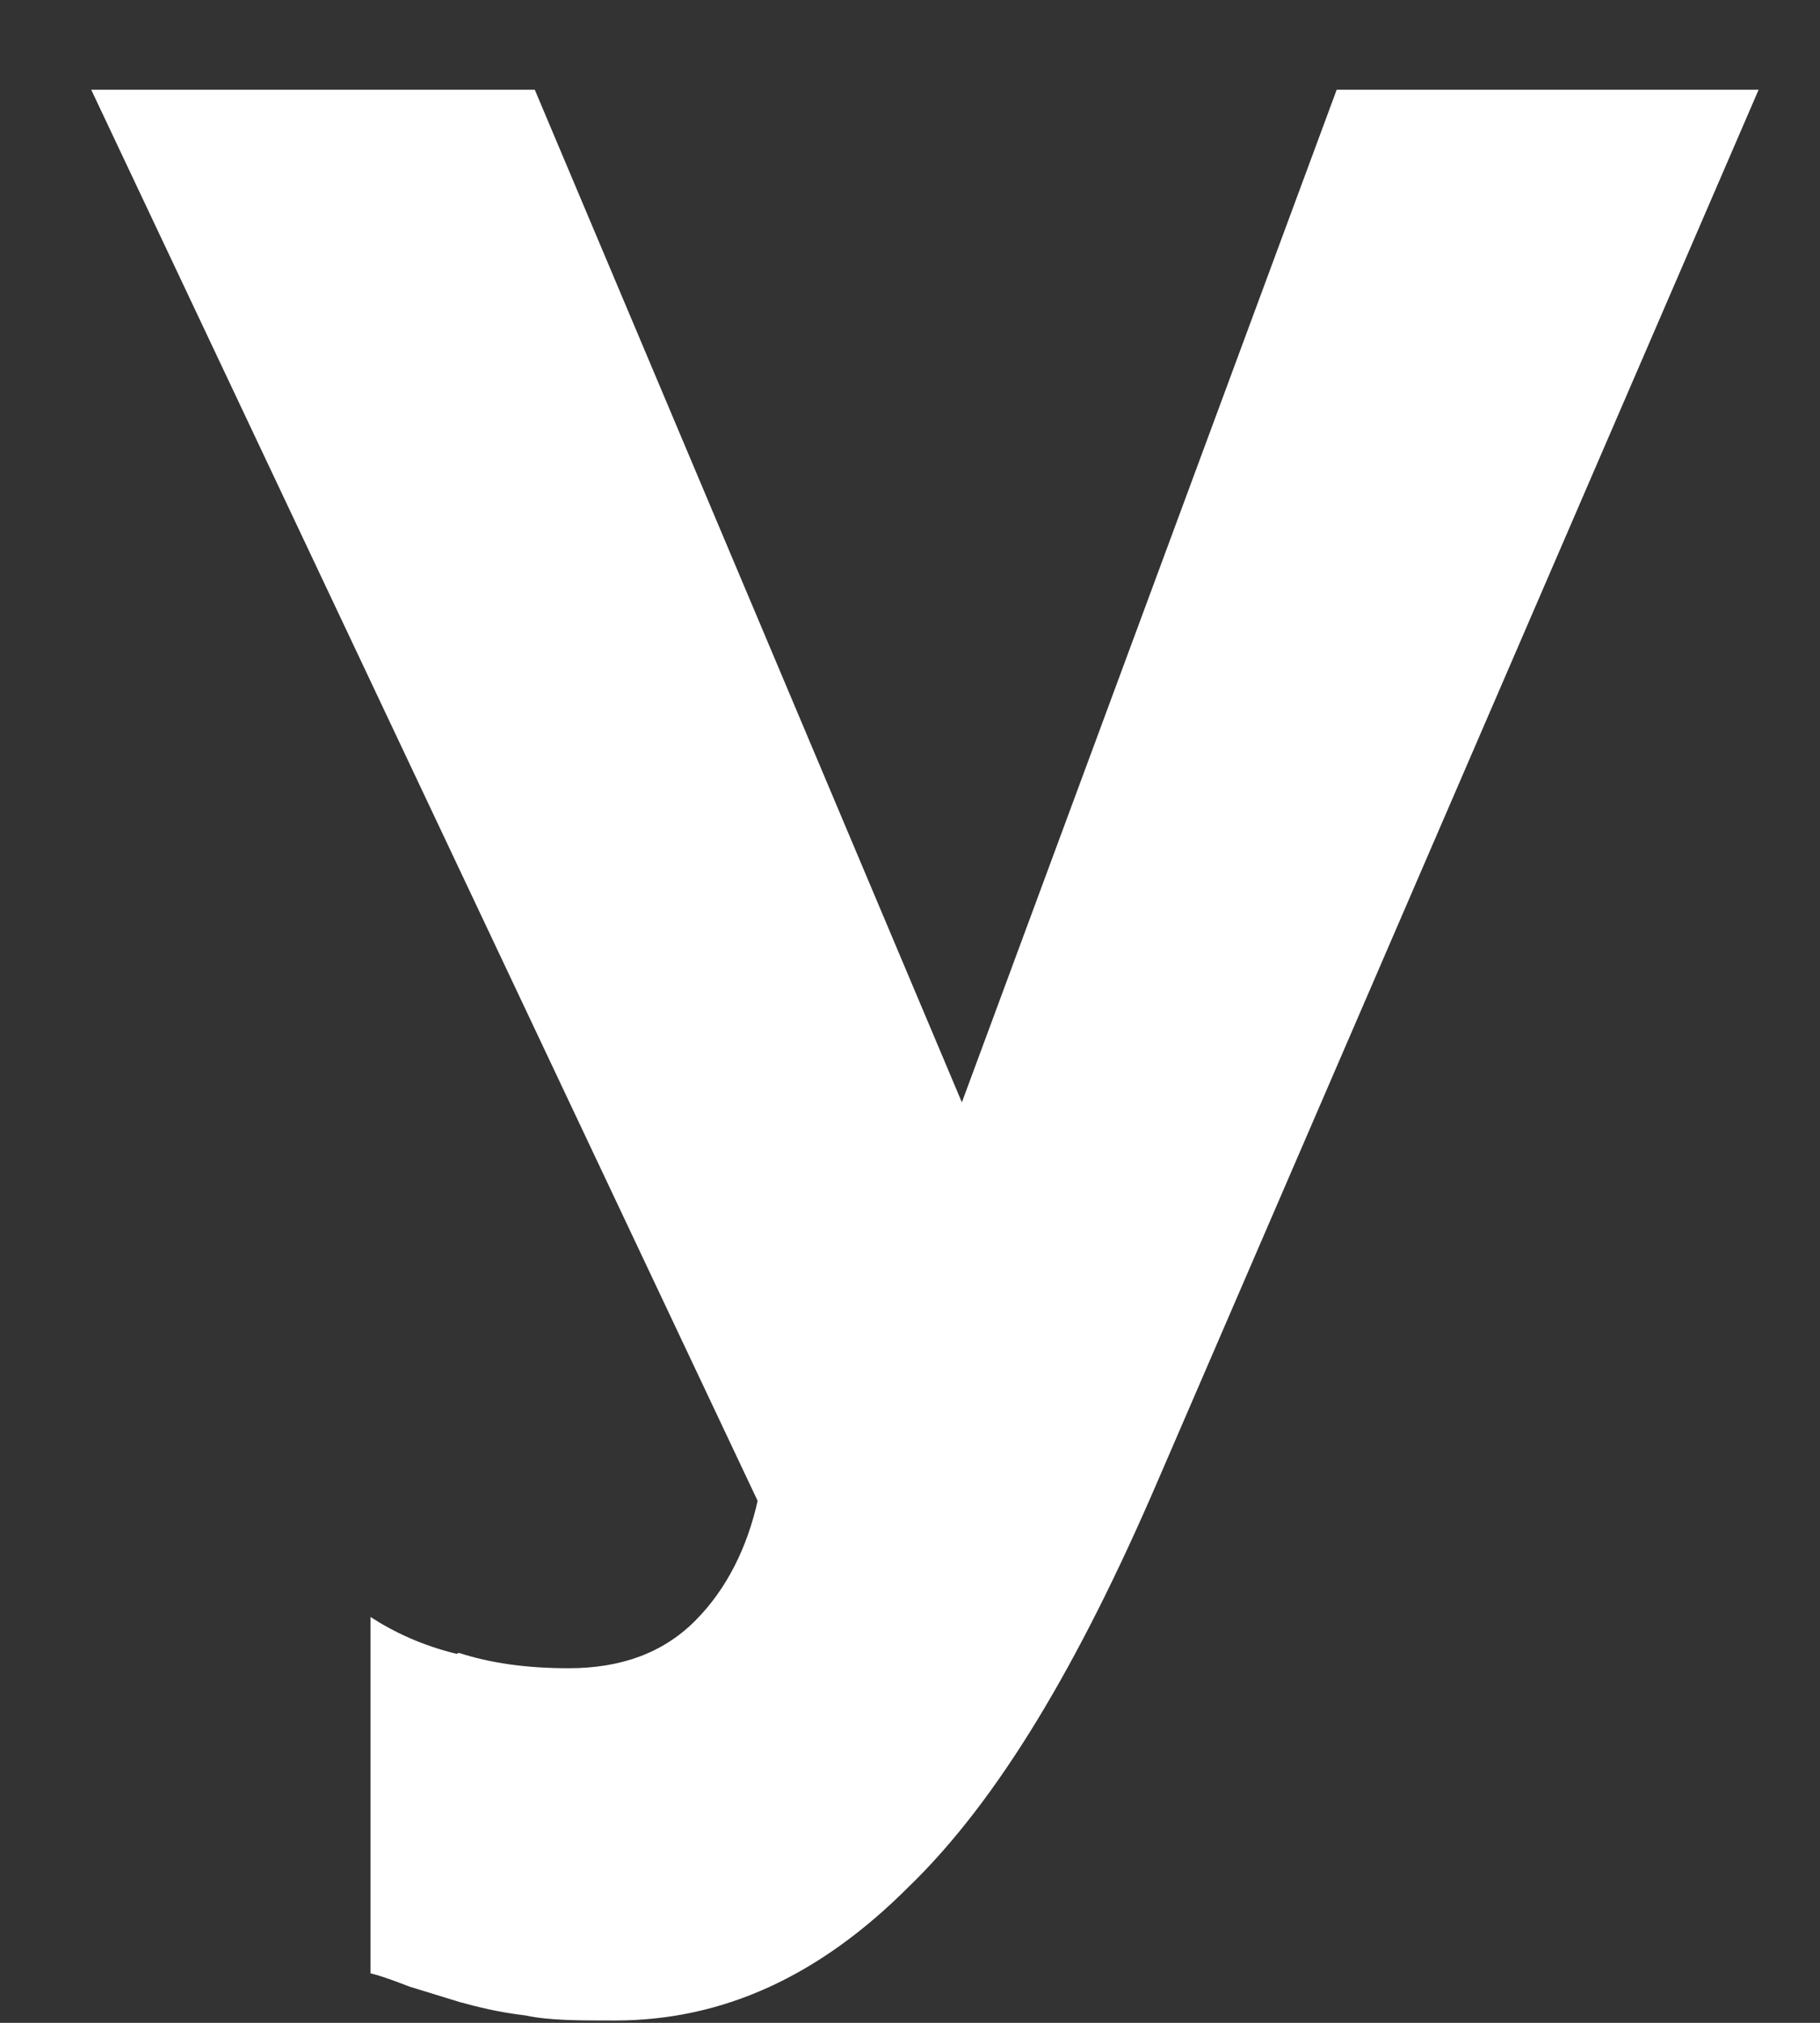 <svg width="18" height="20" viewBox="0 0 18 20" fill="none" xmlns="http://www.w3.org/2000/svg">
<rect x="0" y="0" width="18" height="20" fill="#333333" stroke="none"/>
<path d="M4.538 16.342C4.852 16.444 5.208 16.494 5.624 16.494C6.142 16.494 6.558 16.342 6.873 16.027C7.188 15.713 7.391 15.296 7.493 14.839L0.902 0.887H5.289L9.513 10.899L13.22 0.887H17.393L11.453 14.636C10.671 16.454 9.869 17.804 8.985 18.657C8.102 19.541 7.147 19.977 6.081 19.977C5.716 19.977 5.431 19.977 5.198 19.927C4.934 19.896 4.731 19.845 4.548 19.795L4.05 19.642C3.918 19.591 3.786 19.541 3.664 19.51V15.987C3.898 16.139 4.182 16.271 4.517 16.352L4.538 16.342Z" fill="white"/>
</svg>
